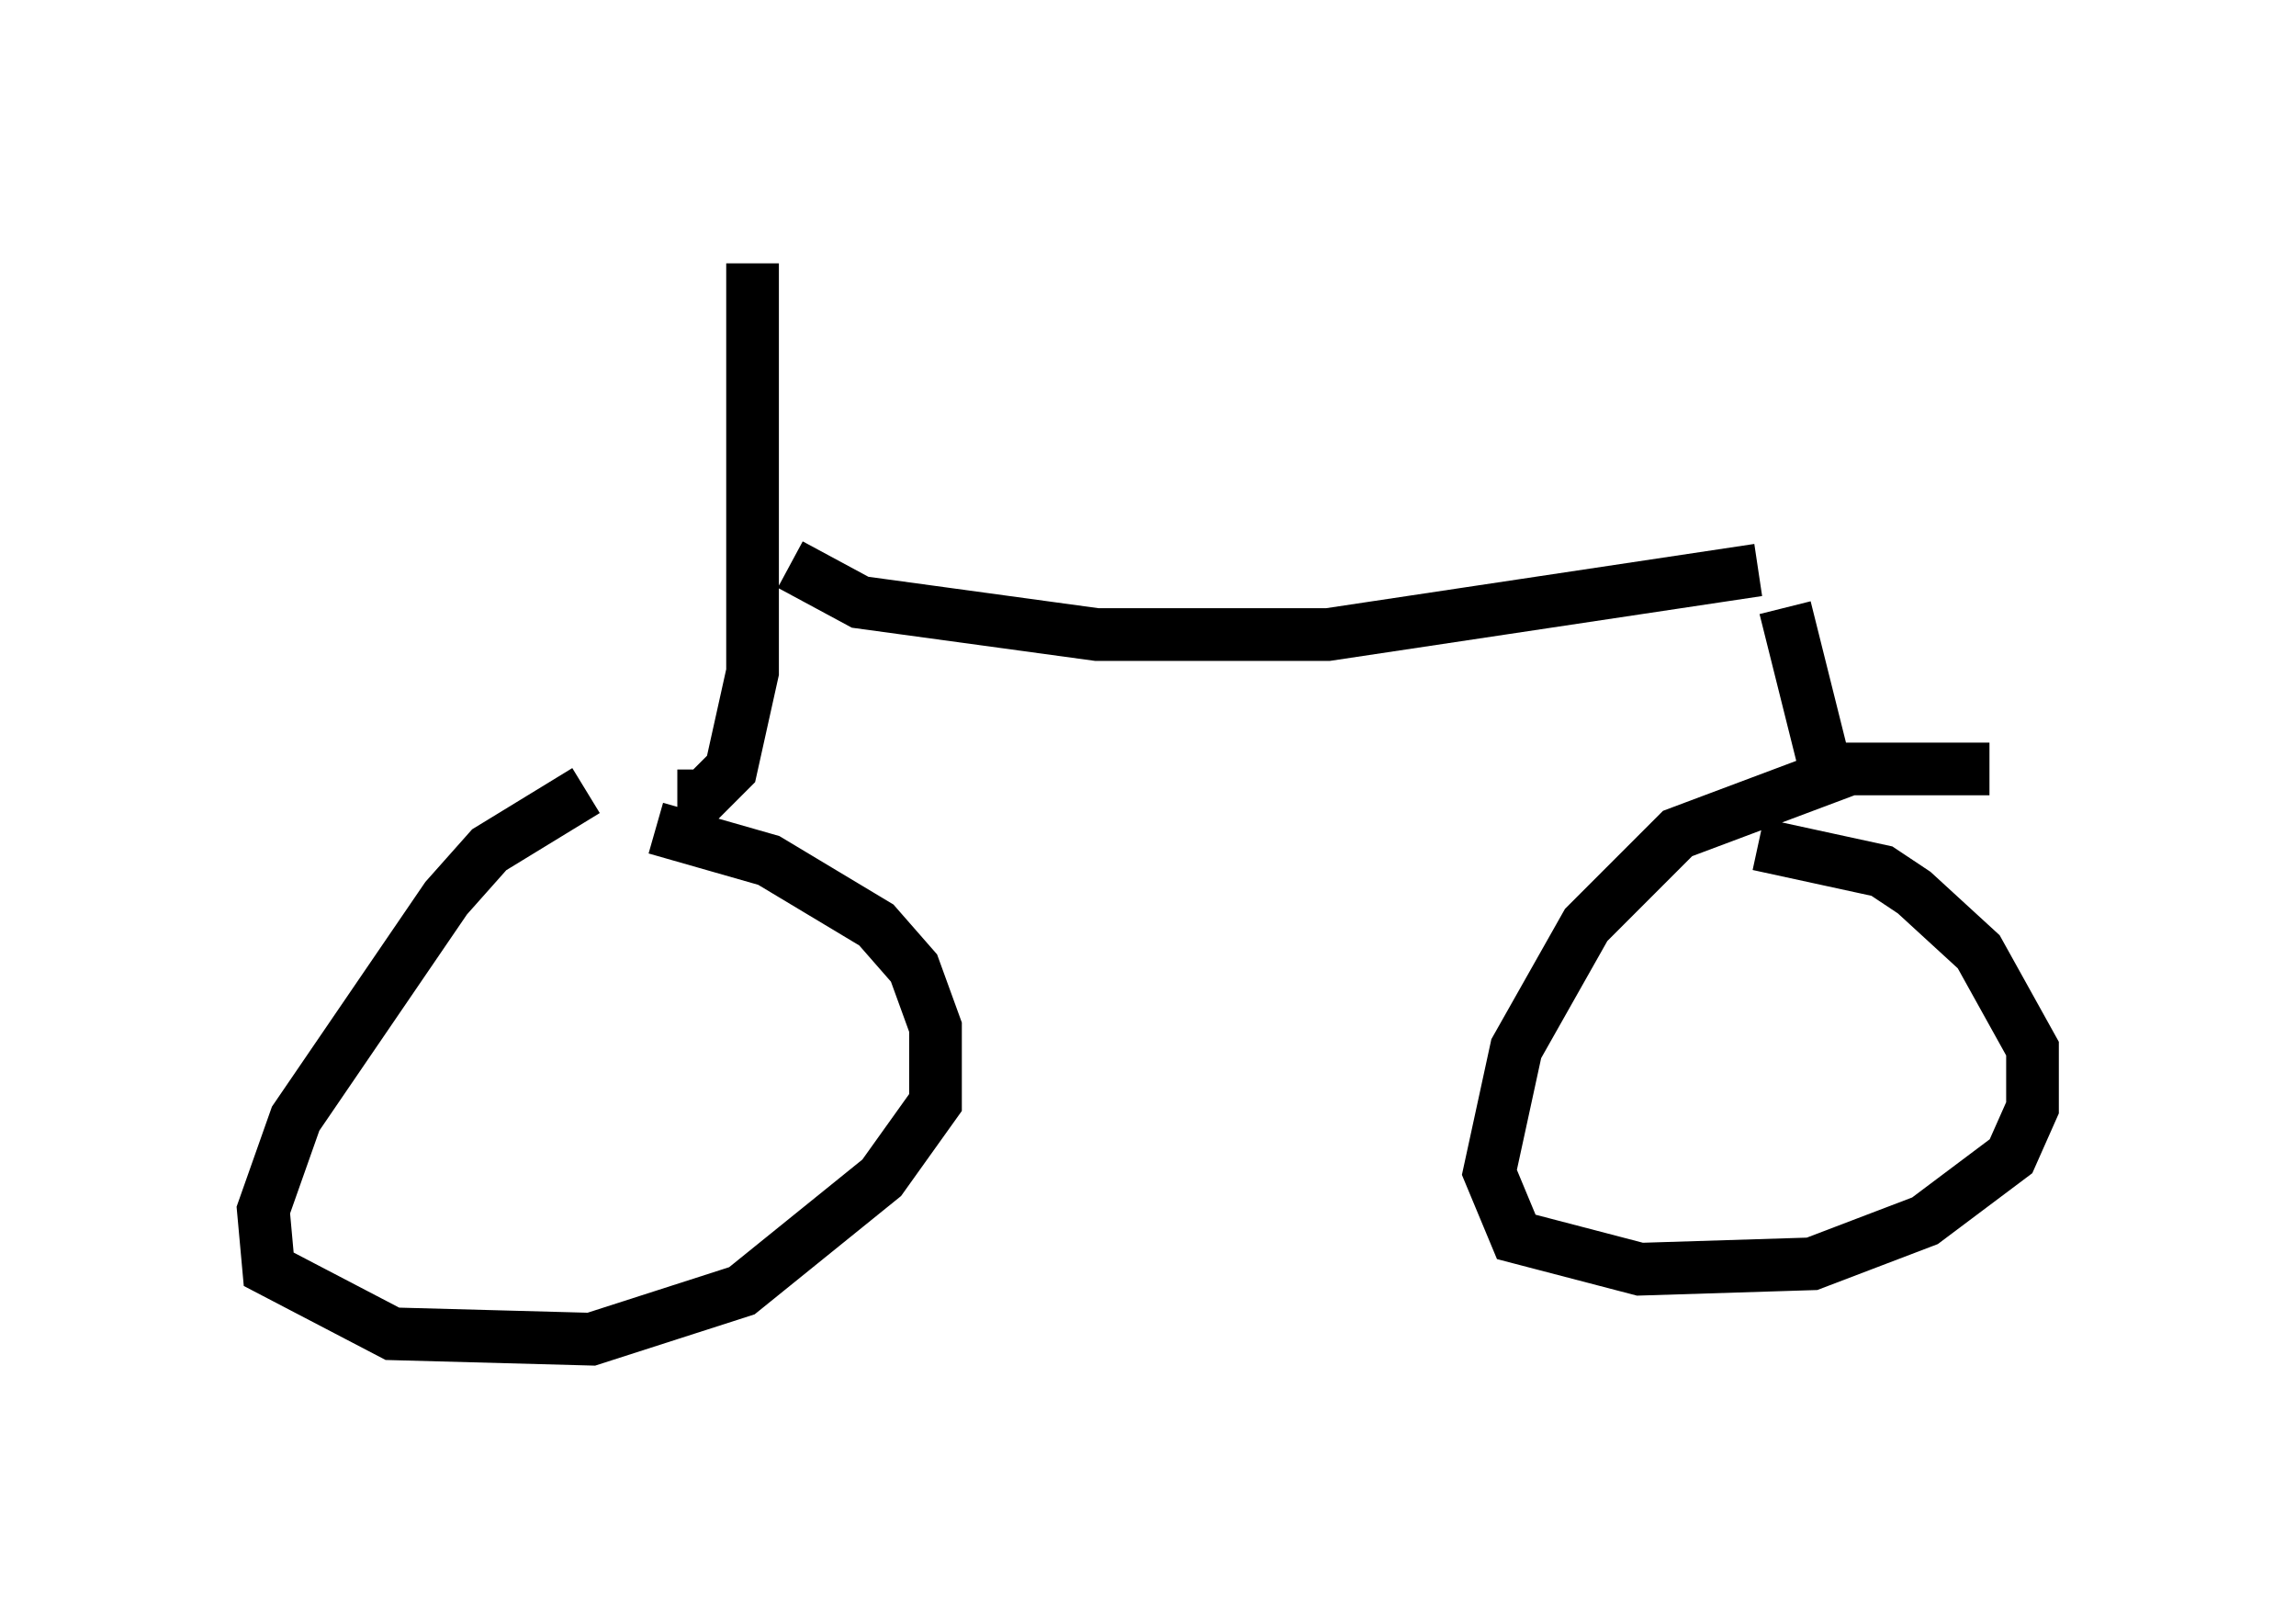 <?xml version="1.0" encoding="utf-8" ?>
<svg baseProfile="full" height="30.417" version="1.1" width="43.586" xmlns="http://www.w3.org/2000/svg" xmlns:ev="http://www.w3.org/2001/xml-events" xmlns:xlink="http://www.w3.org/1999/xlink"><defs /><rect fill="white" height="30.417" width="43.586" x="0" y="0" /><path d="M12.146, 15.004 m-1.021, 0.0 l-1.838, 1.123 -0.817, 0.919 l-2.858, 4.185 -0.613, 1.735 l0.102, 1.123 2.348, 1.225 l3.777, 0.102 2.858, -0.919 l2.654, -2.144 1.021, -1.429 l0.0, -1.429 -0.408, -1.123 l-0.715, -0.817 -2.042, -1.225 l-2.144, -0.613 m25.317, -1.123 l-2.654, 0.0 -3.267, 1.225 l-1.735, 1.735 -1.327, 2.348 l-0.51, 2.348 0.51, 1.225 l2.348, 0.613 3.267, -0.102 l2.144, -0.817 1.633, -1.225 l0.408, -0.919 0.0, -1.123 l-1.021, -1.838 -1.225, -1.123 l-0.613, -0.408 -2.348, -0.51 m-20.519, -0.919 l0.51, 0.0 0.51, -0.51 l0.408, -1.838 0.0, -7.758 m0.715, 5.717 l1.327, 0.715 4.492, 0.613 l4.39, 0.0 8.167, -1.225 m0.51, 0.715 l0.715, 2.858 " fill="none" stroke="black" stroke-width="1" /></svg>
